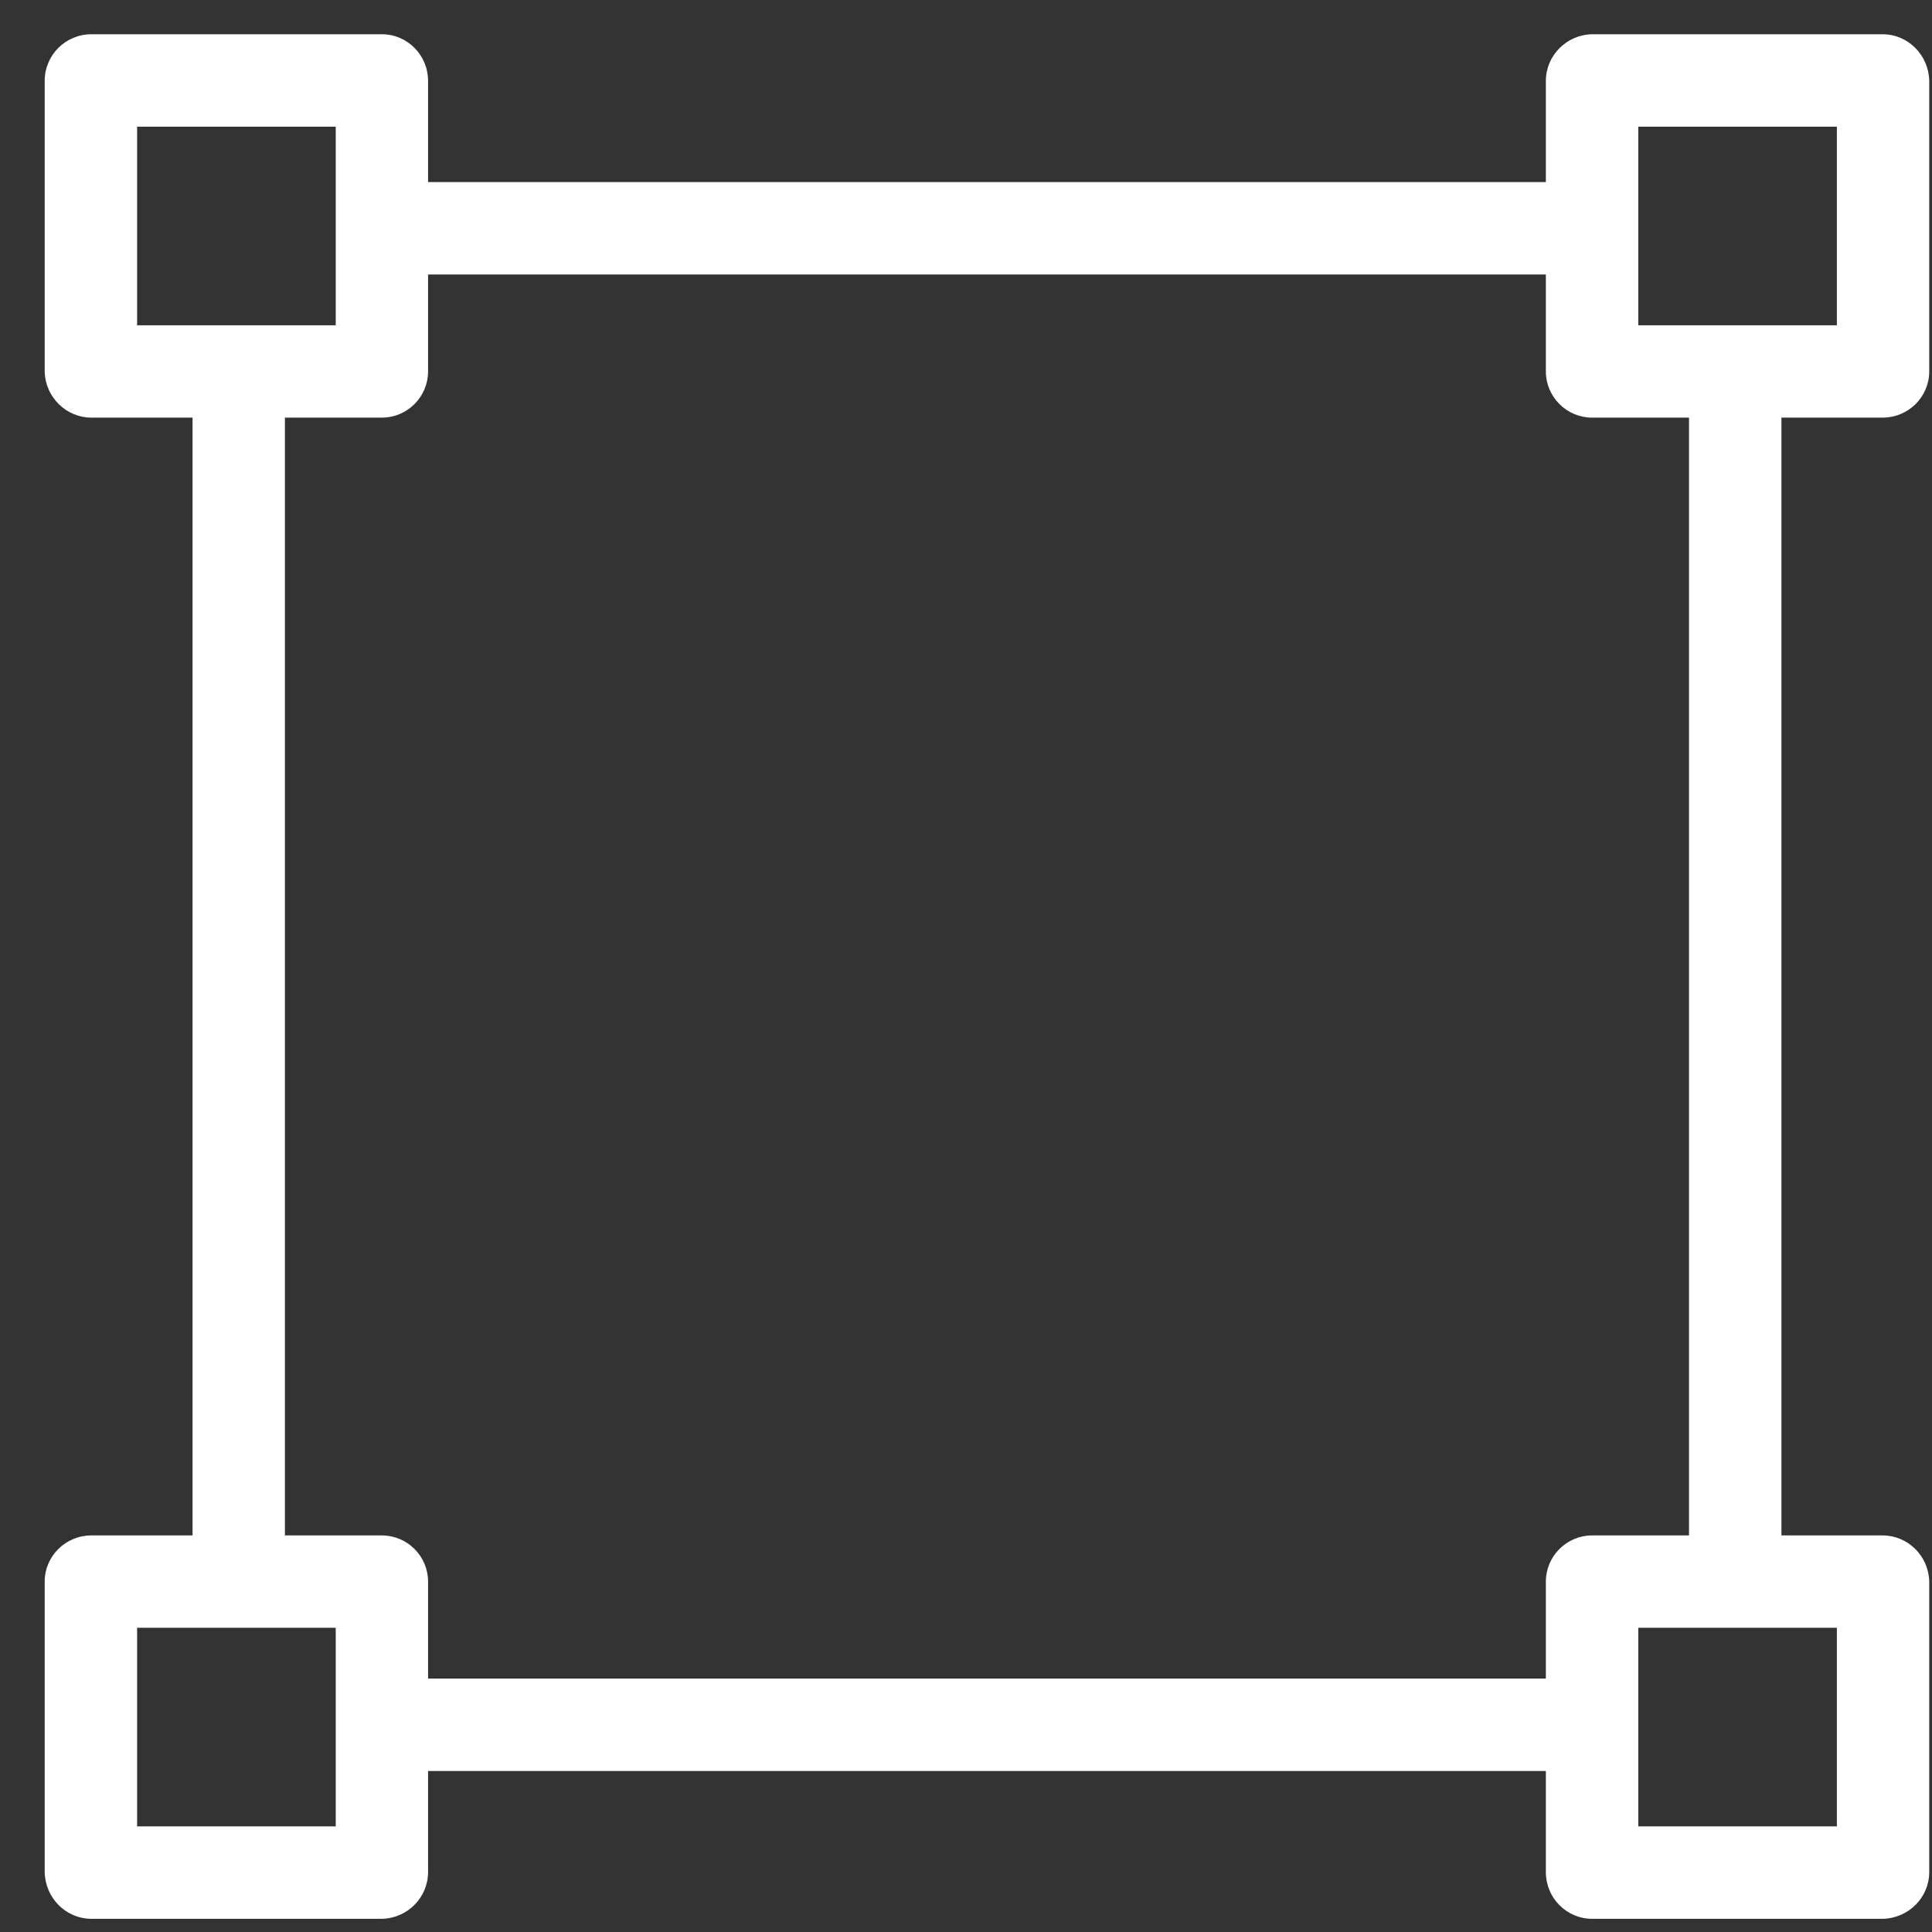 <svg width="30" height="30" viewBox="0 0 30 30" fill="none" xmlns="http://www.w3.org/2000/svg">
<rect x="0" y="0" width="30" height="30" fill="#333333" stroke="none"/>
<path d="M1.419 6.485C1.024 6.485 0.702 6.162 0.694 5.768V1.257C0.694 0.855 1.017 0.532 1.419 0.532H5.93C6.325 0.532 6.647 0.855 6.647 1.257V2.827H24.004V1.257C24.004 0.862 24.327 0.539 24.721 0.532H29.233C29.627 0.532 29.95 0.855 29.957 1.257V5.768C29.957 6.162 29.634 6.485 29.233 6.485H27.662V23.842H29.233C29.627 23.842 29.95 24.165 29.957 24.559V29.07C29.957 29.465 29.634 29.788 29.233 29.795H24.721C24.327 29.795 24.004 29.472 24.004 29.07V27.5H6.647V29.07C6.647 29.465 6.325 29.788 5.93 29.795H1.419C1.024 29.795 0.702 29.472 0.694 29.07V24.559C0.694 24.165 1.017 23.842 1.419 23.842H2.99V6.485H1.419ZM28.523 5.051V1.967H25.439V5.051H28.523ZM25.439 28.36H28.523V25.276H25.439V28.36ZM6.647 24.559V26.065H24.004V24.559C24.004 24.165 24.327 23.842 24.721 23.842H26.227V6.485H24.721C24.327 6.485 24.004 6.162 24.004 5.768V4.262H6.647V5.768C6.647 6.162 6.325 6.485 5.93 6.485H4.424V23.842H5.93C6.325 23.842 6.647 24.165 6.647 24.559ZM2.129 25.276V28.36H5.213V25.276H2.129ZM5.213 5.051V1.967H2.129V5.051H5.213Z" fill="white"/>
</svg>
